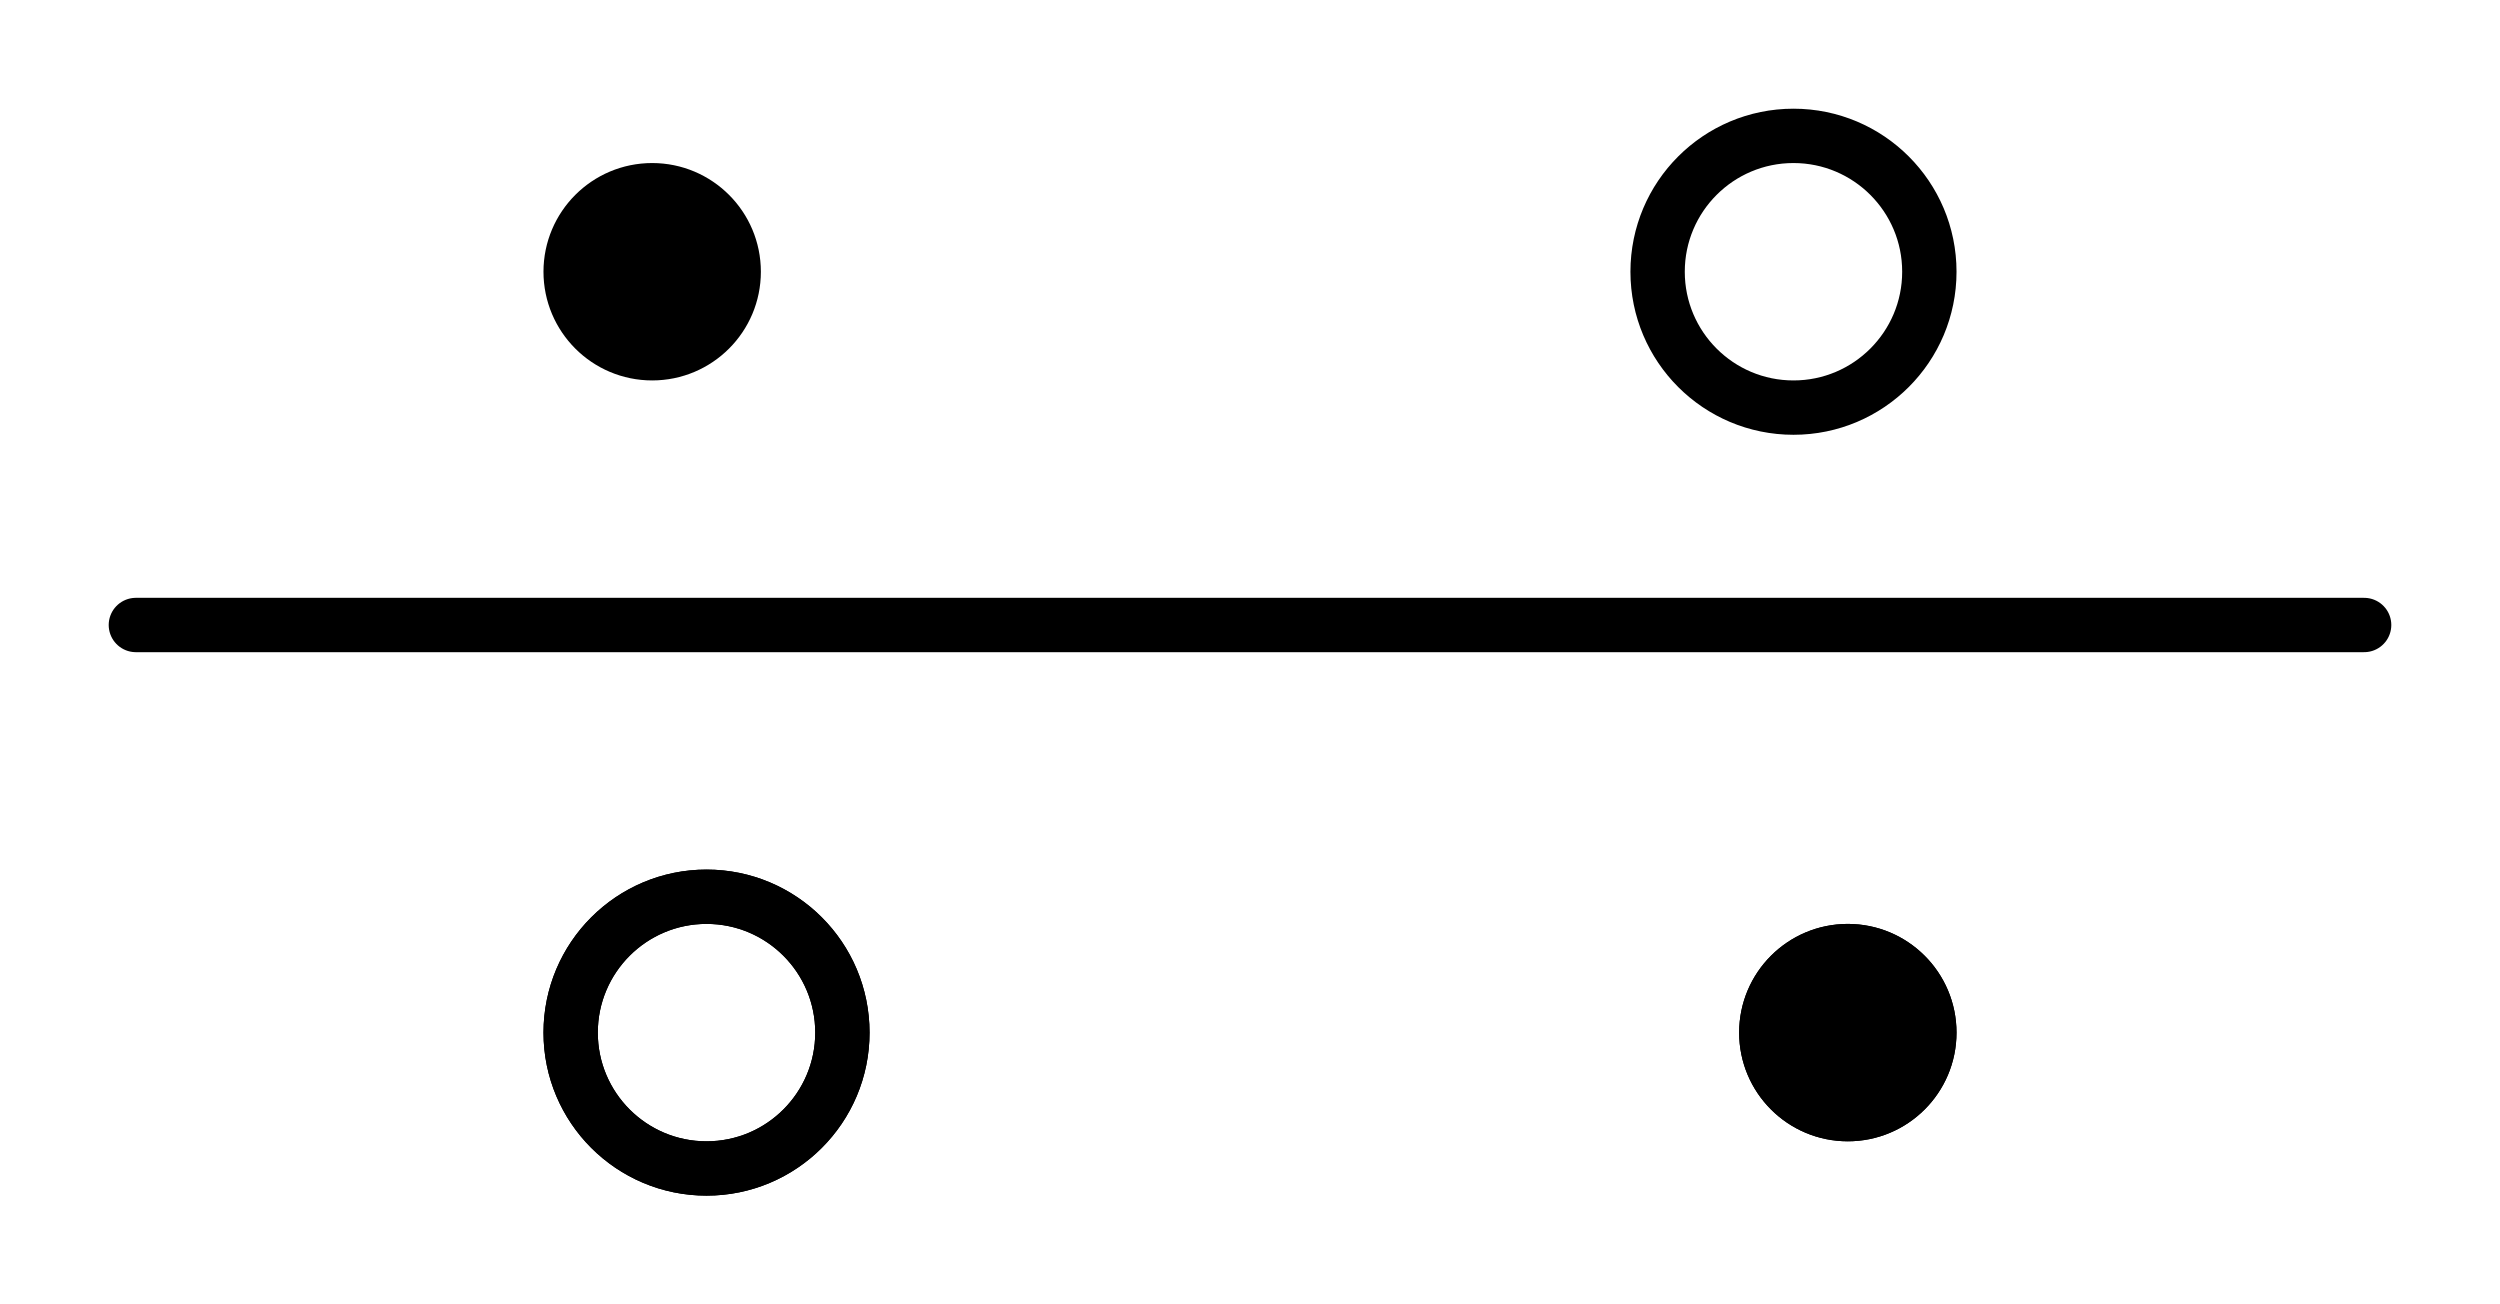 <svg width="46" height="24" viewBox="0 0 46 24" fill="none" xmlns="http://www.w3.org/2000/svg">
<circle cx="13" cy="19" r="2.5" stroke="black"/>
<circle cx="34" cy="19" r="1.5" fill="black" stroke="black"/>
<circle cx="13" cy="19" r="2.5" stroke="black"/>
<circle cx="33" cy="5" r="2.5" transform="rotate(-180 33 5)" stroke="black"/>
<circle cx="34" cy="19" r="1.5" fill="black" stroke="black"/>
<circle cx="12" cy="5" r="1.5" transform="rotate(-180 12 5)" fill="black" stroke="black"/>
<path d="M2.5 11.5H43.5" stroke="black" stroke-linecap="round"/>
</svg>
